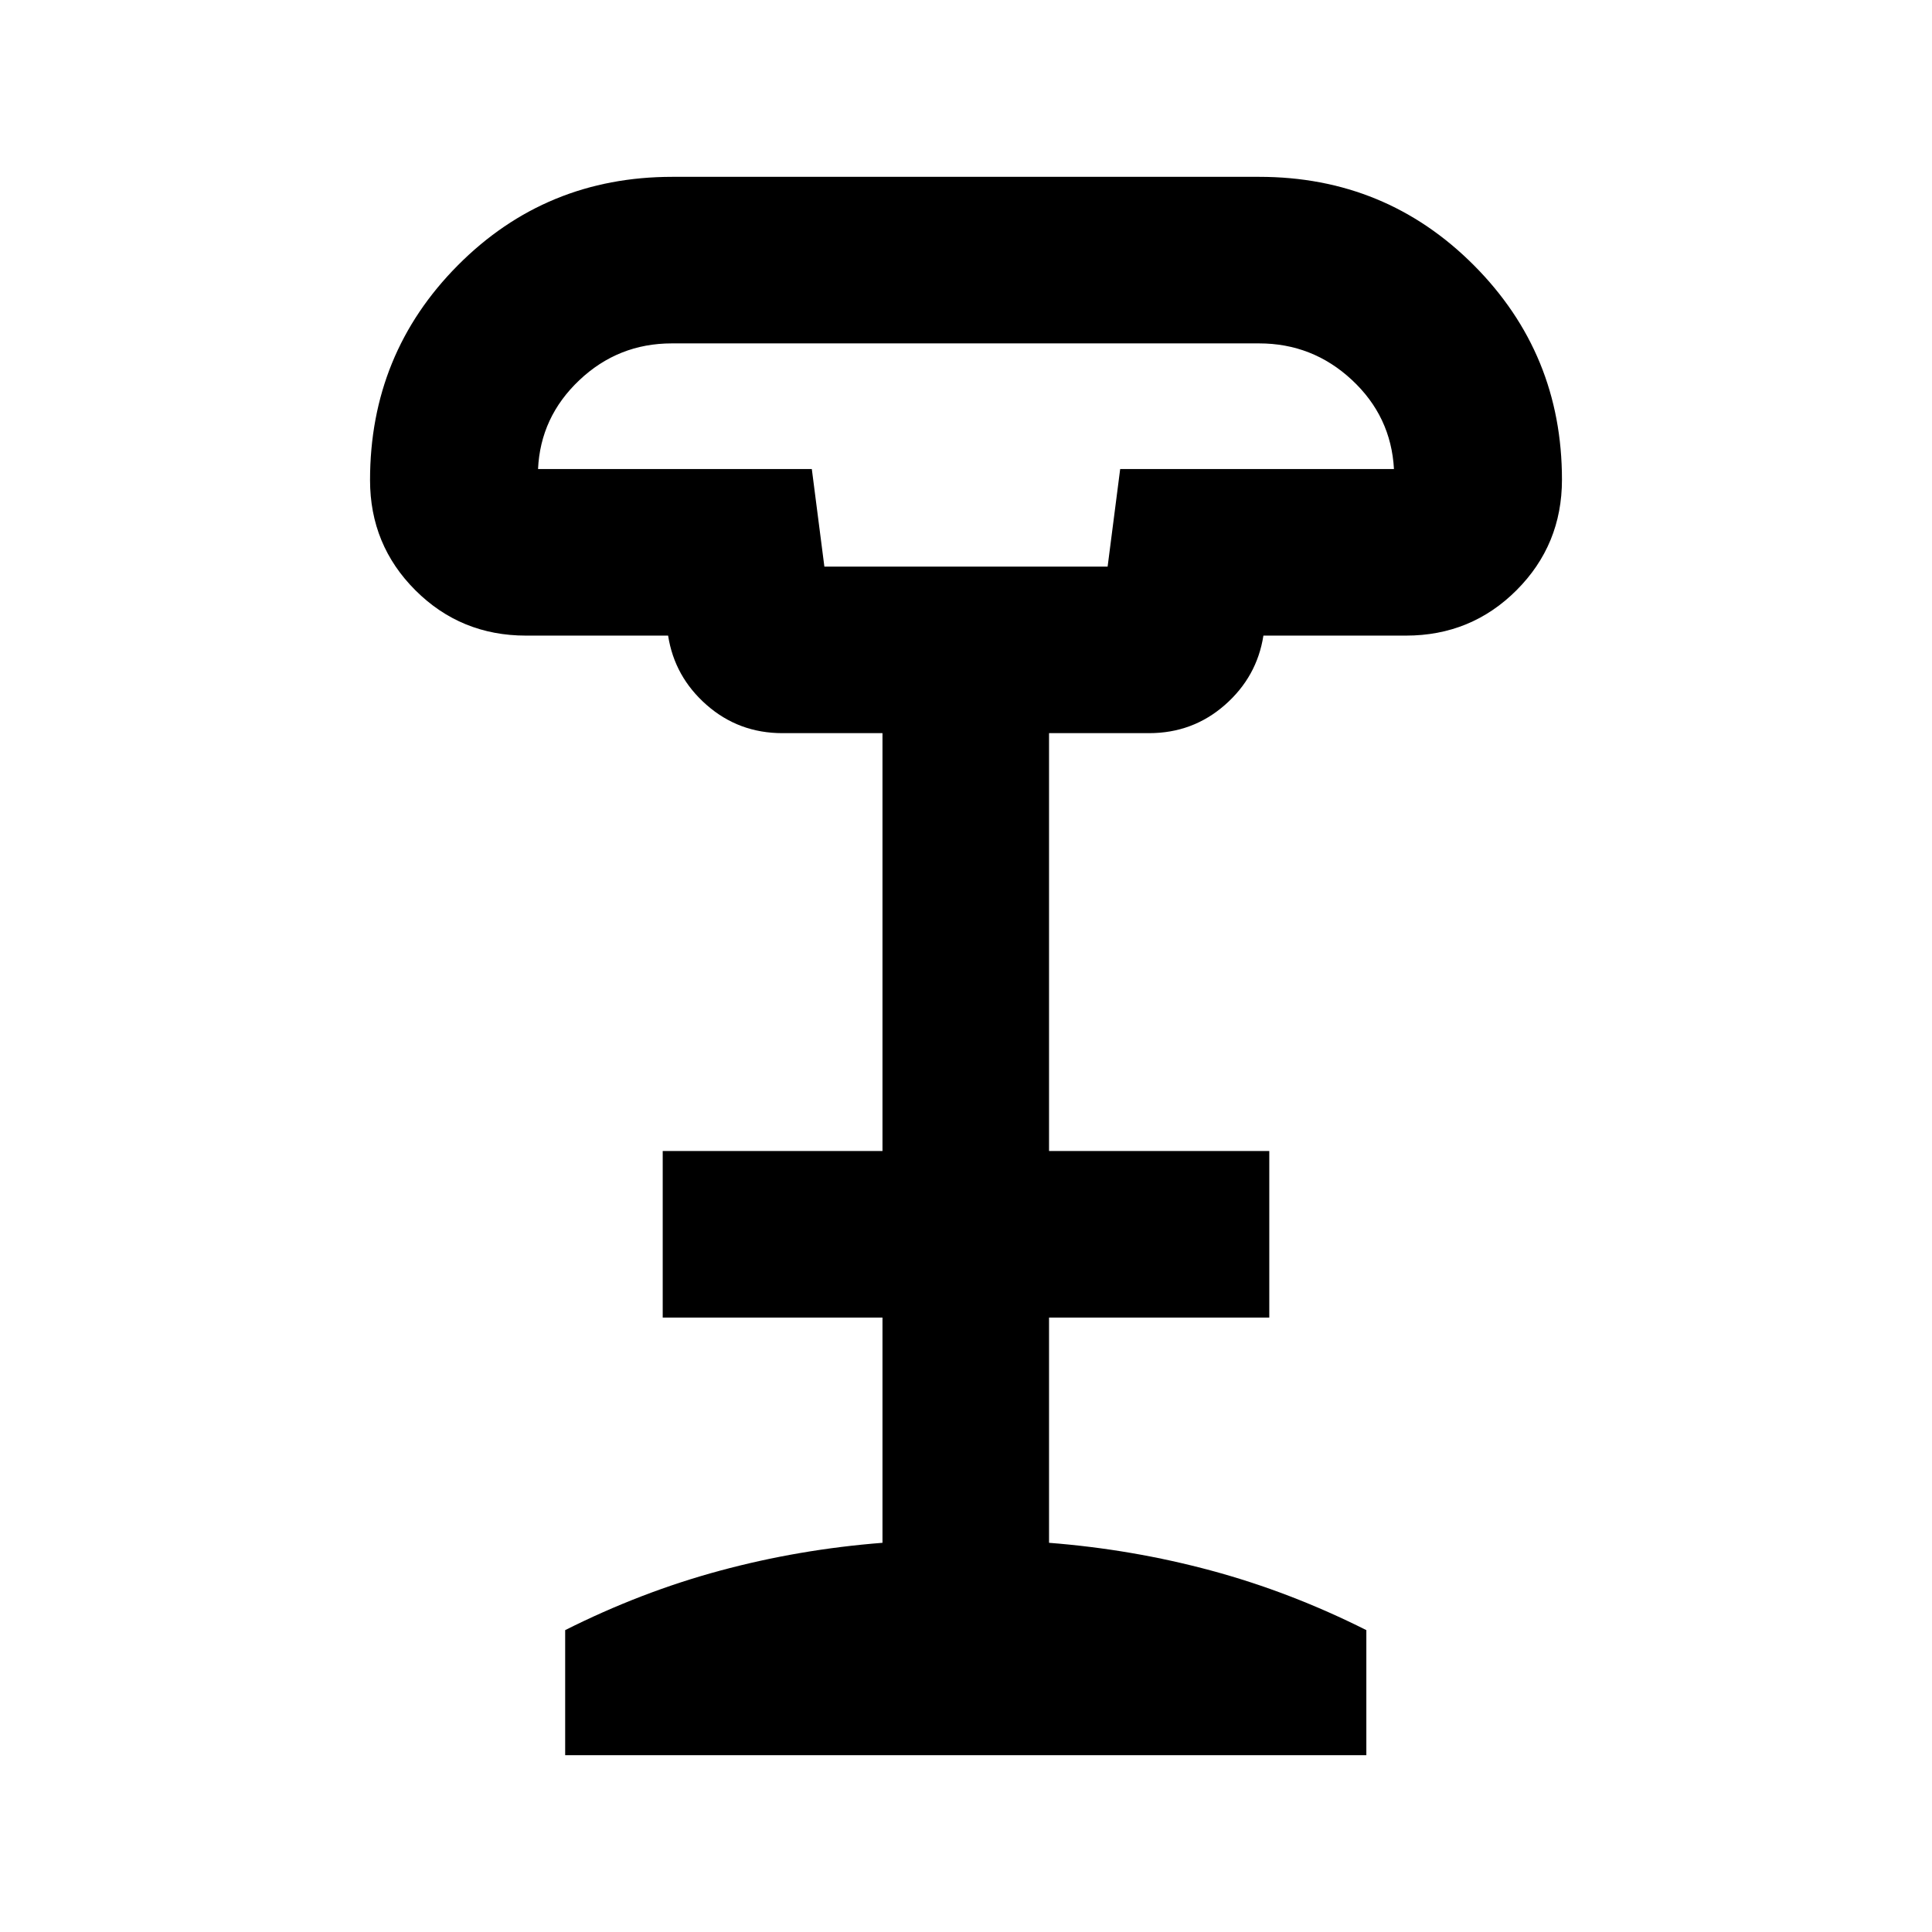 <svg xmlns="http://www.w3.org/2000/svg" height="20" viewBox="0 -960 960 960" width="20"><path d="M409.63-678.46h140.74l6.24-48.47h136.04q-1.43-26.18-20.93-44.31-19.49-18.13-46.1-18.13H333.81q-26.61 0-45.94 18.28t-20.52 44.16h136.04l6.24 48.47ZM280.83-87.87V-150q37.71-18.96 76.95-29.55 39.24-10.6 80.72-13.84V-305.3H329.3v-82.77h109.2V-595.7h-49.7q-21.71 0-37.67-14t-19.15-34.47h-70.61q-32.39 0-54.95-22.51-22.55-22.51-22.55-54.75 0-62.85 43.67-106.78 43.68-43.92 106.55-43.92h291.58q62.87 0 106.67 43.92 43.79 43.93 43.79 106.54 0 32.34-22.55 54.92-22.56 22.58-54.95 22.58h-70.85q-3.19 20.47-19.15 34.47-15.96 14-37.67 14h-49.7v207.63H630.7v82.77H521.26v111.91q41.48 3.24 80.72 13.84 39.24 10.59 76.95 29.55v62.13h-398.1Zm128.8-590.59h140.74-140.74Z"/></svg>